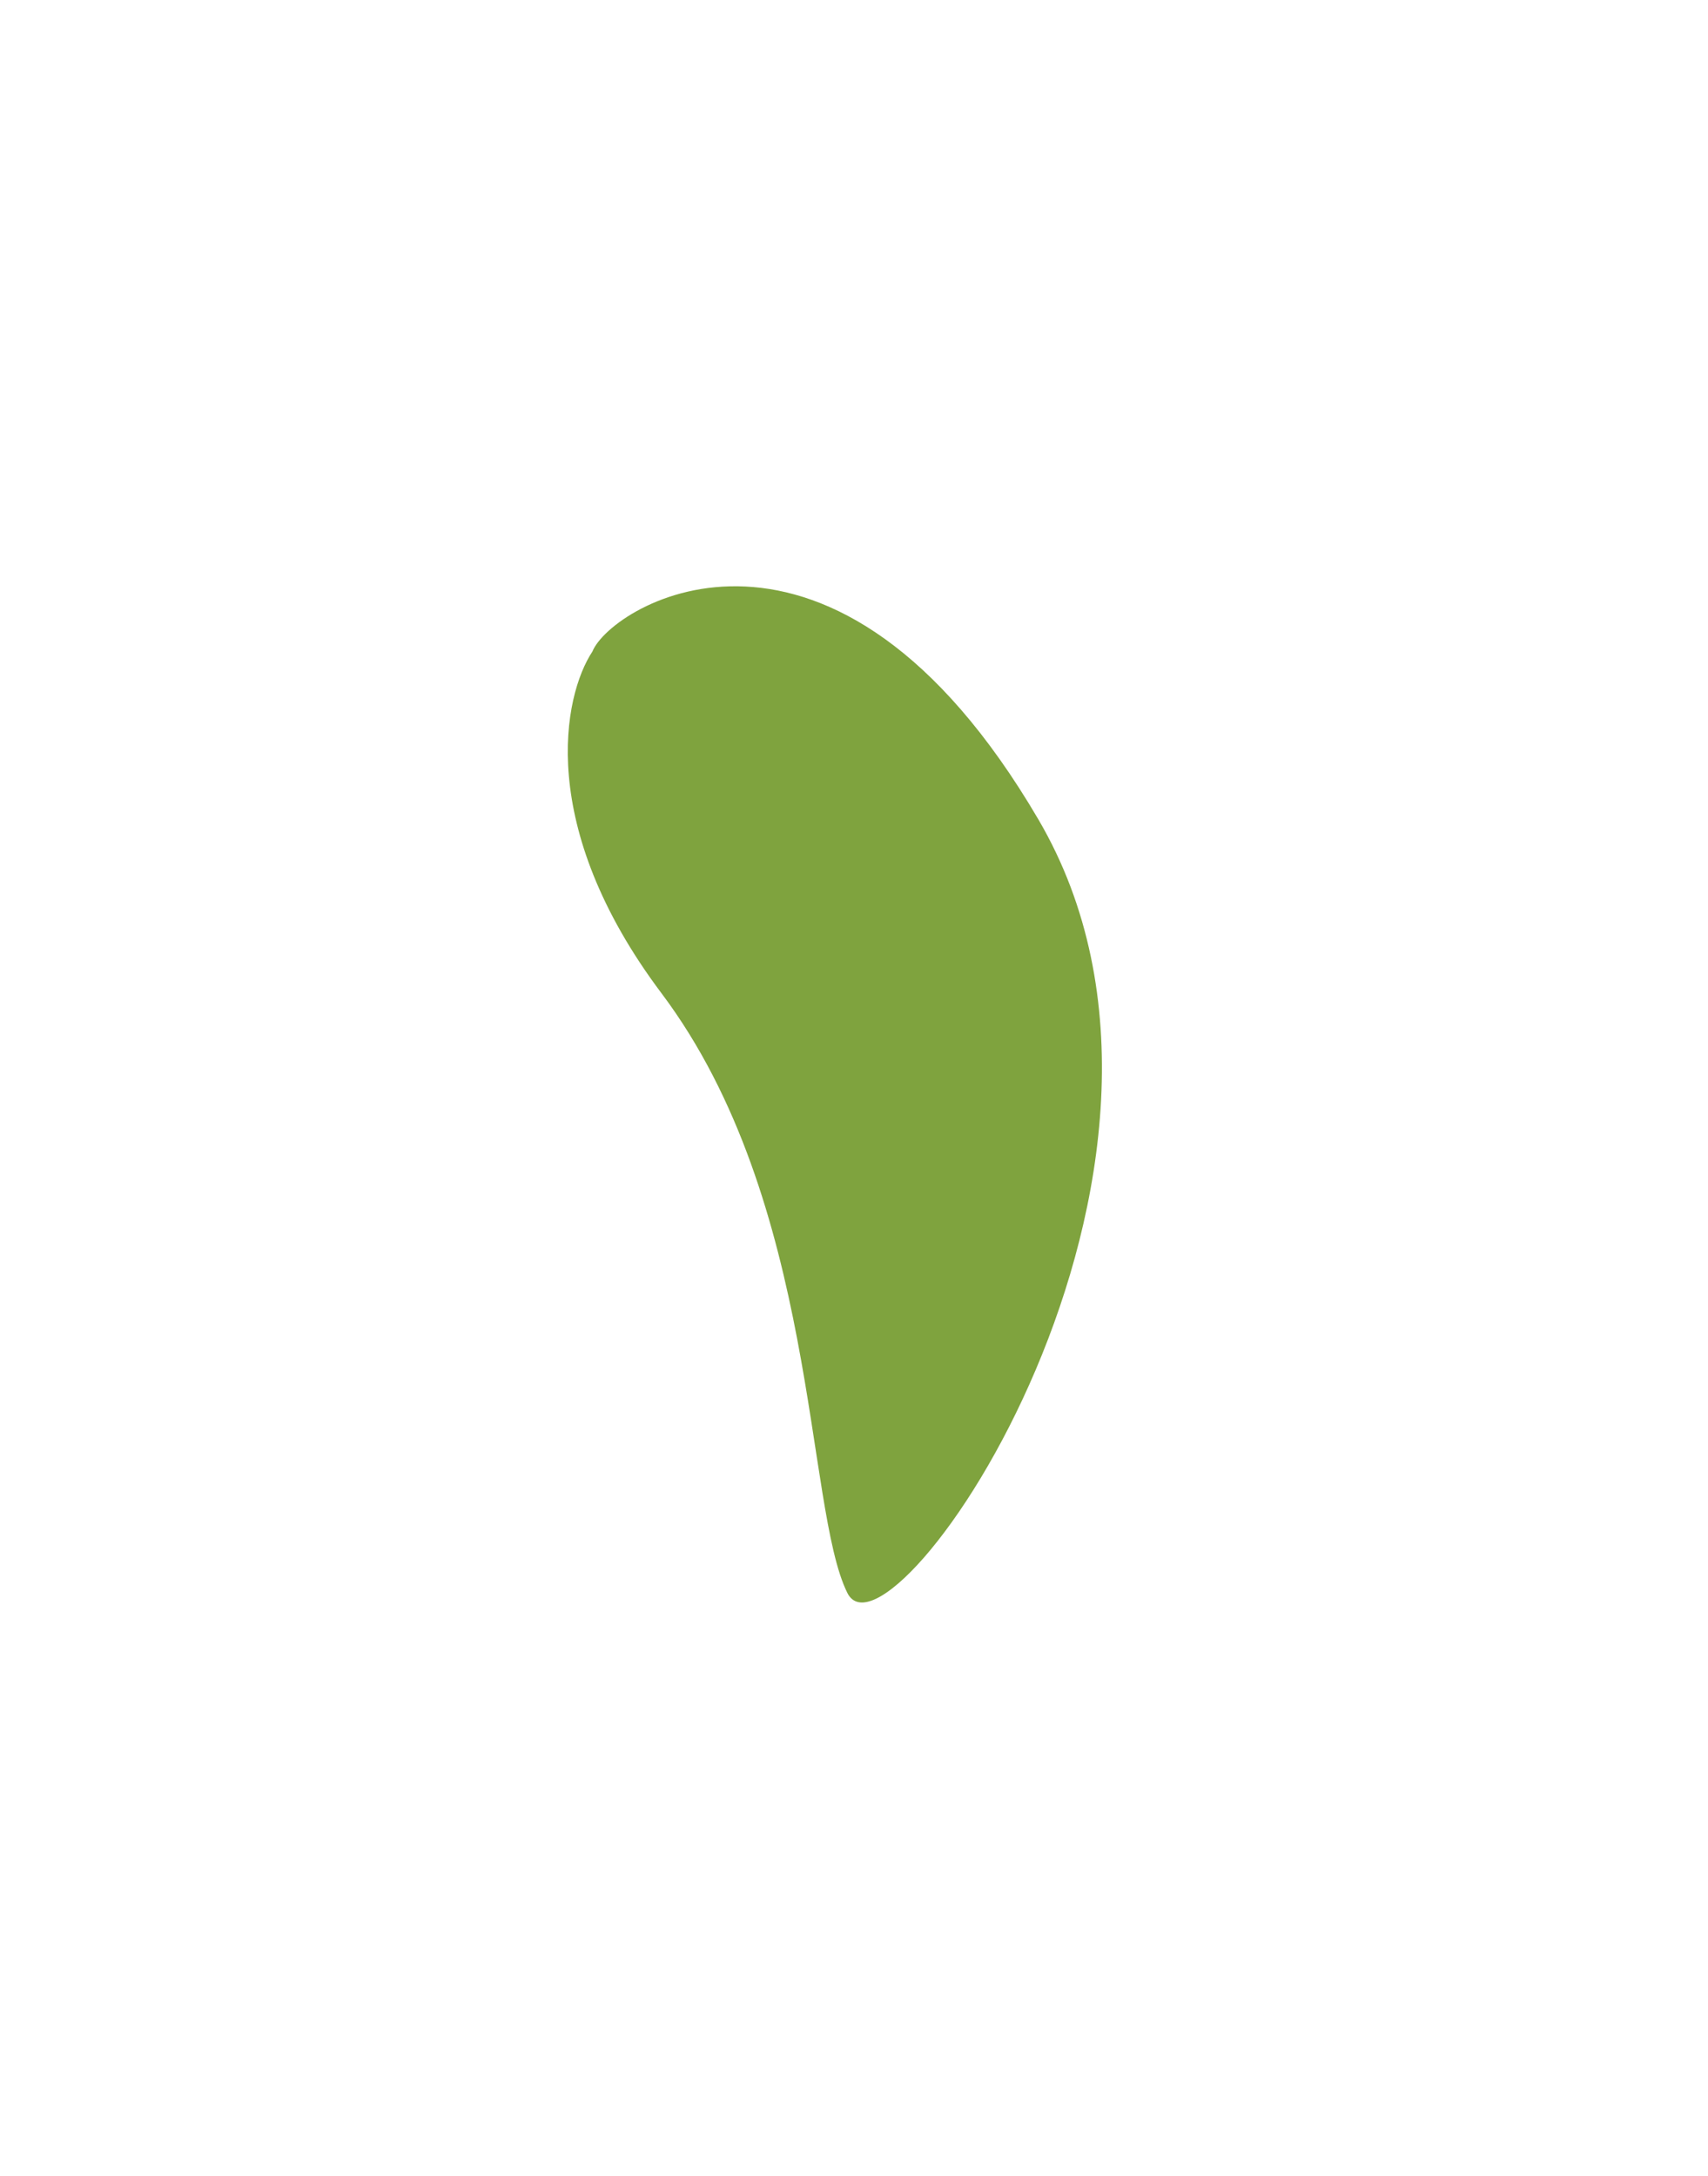 <svg width="95" height="121" viewBox="0 0 95 121" fill="none" xmlns="http://www.w3.org/2000/svg">
<g filter="url(#filter0_f)">
<path d="M36.792 55.227C29.811 45.936 31.322 38.69 32.95 36.227C33.998 33.617 46.334 26.088 57.752 45.557C69.17 65.027 49.504 93.333 47.131 88.573C44.758 83.812 45.517 66.841 36.792 55.227Z" fill="#7FA33E"/>
</g>
<defs>
<filter id="filter0_f" x="0.653" y="0.718" width="93.7" height="119.572" filterUnits="userSpaceOnUse" color-interpolation-filters="sRGB">
<feFlood flood-opacity="0" result="BackgroundImageFix"/>
<feBlend mode="normal" in="SourceGraphic" in2="BackgroundImageFix" result="shape"/>
<feGaussianBlur stdDeviation="15" result="effect1_foregroundBlur"/>
</filter>
</defs>
</svg>
